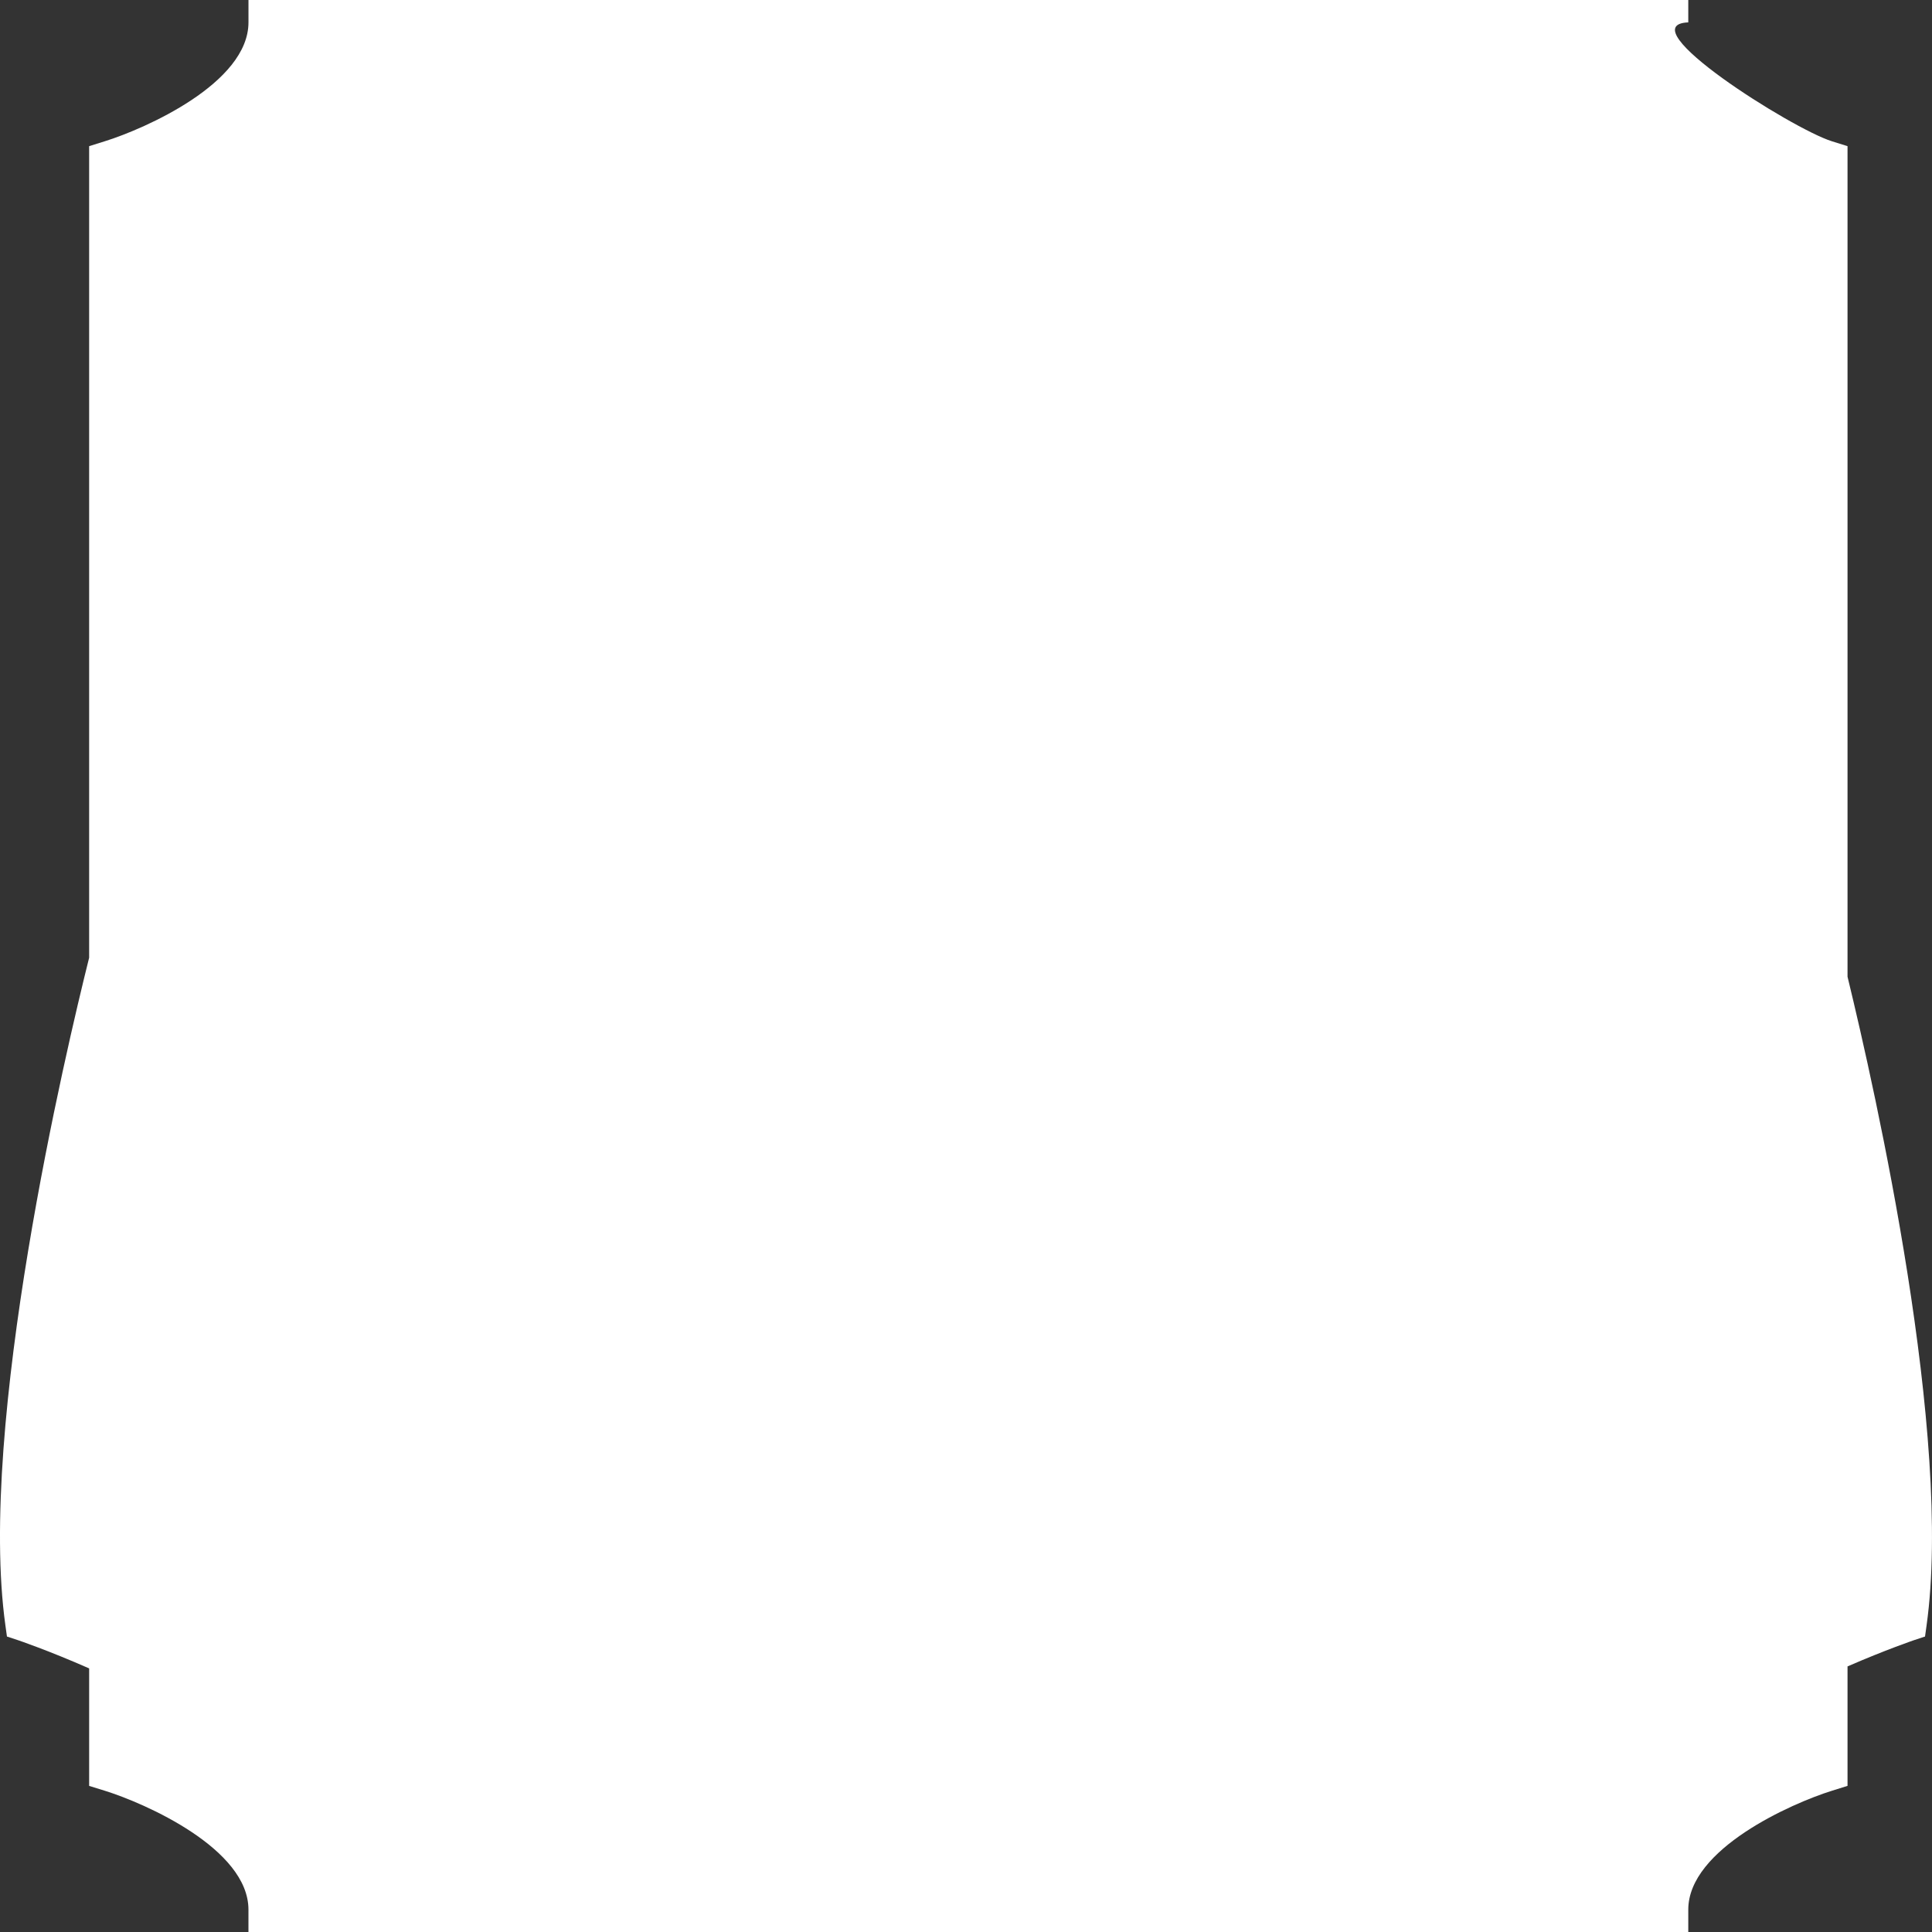 <svg xmlns="http://www.w3.org/2000/svg" height="72" width="72">
    <rect width="100%" height="100%" fill="#333333" stroke="none"/>
    <path d="M68.852 36.399V5.447l-.585-.183c-1.488-.465-7.613-4.336-5.35-4.43V0H9.26v.833C9.26 3.1 5.397 4.8 3.907 5.264l-.585.183v30.244C2.472 39.09-.845 53.099.202 60.579l.057.41.395.13c.036.012 1.14.385 2.668 1.057v4.379l.585.181c1.49.463 5.352 2.159 5.352 4.431V72h53.658v-.833c0-2.265 3.862-3.965 5.35-4.43l.585-.183v-4.452c1.433-.623 2.46-.971 2.493-.983l.395-.13.057-.41c.986-7.036-1.893-19.853-2.945-24.18" fill="#fff"/>
</svg>
